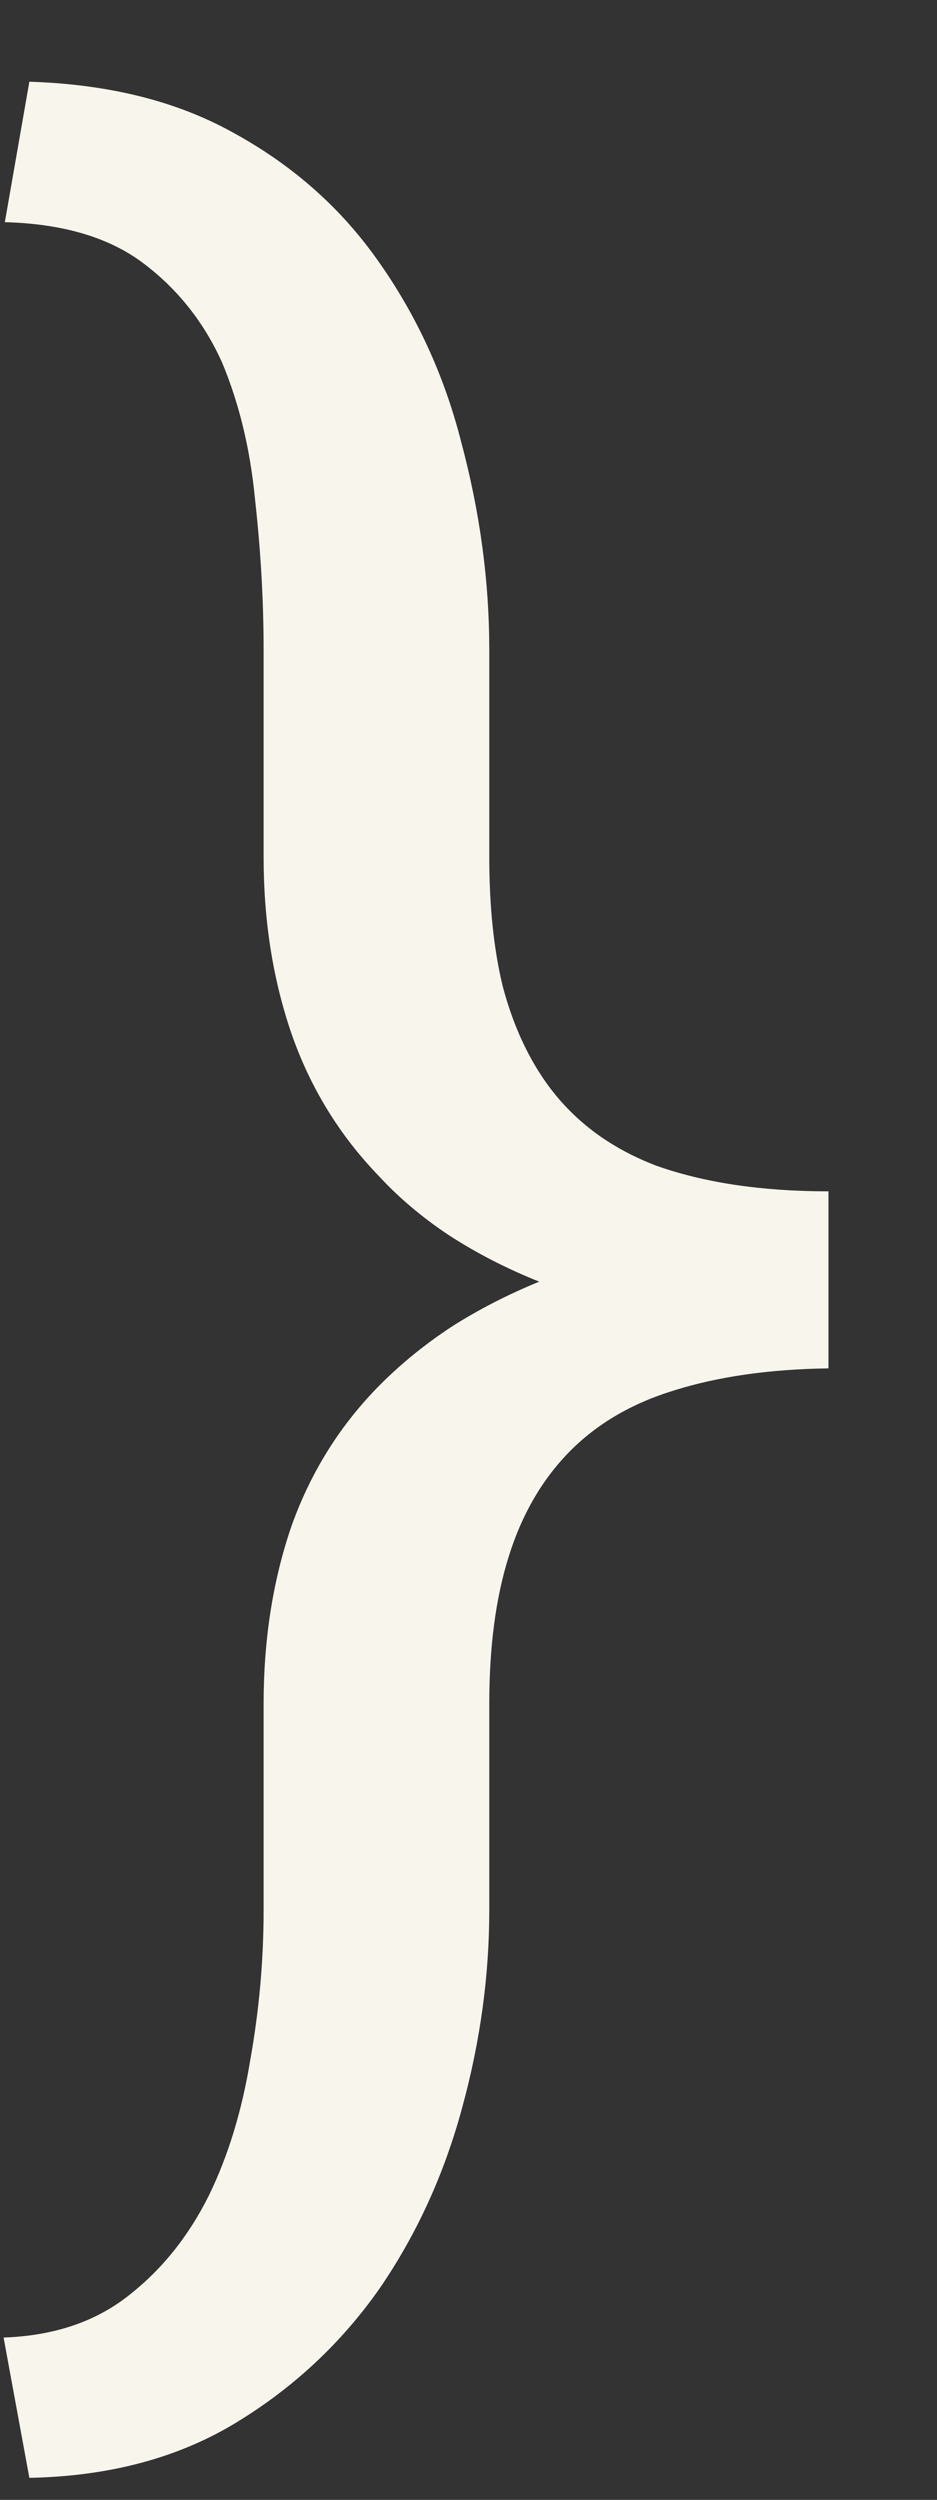<svg width="6" height="16" viewBox="0 0 6 16" fill="none" xmlns="http://www.w3.org/2000/svg">
<rect x="0" y="0" width="6" height="16" fill="#333333" stroke="none"/>
<path d="M0.023 14.961C0.341 14.95 0.607 14.862 0.82 14.695C1.034 14.529 1.206 14.315 1.336 14.055C1.461 13.8 1.549 13.51 1.602 13.188C1.659 12.87 1.688 12.55 1.688 12.227V10.906C1.688 10.495 1.747 10.115 1.867 9.766C1.992 9.417 2.182 9.115 2.438 8.859C2.573 8.724 2.724 8.602 2.891 8.492C3.062 8.383 3.25 8.286 3.453 8.203C3.245 8.12 3.052 8.021 2.875 7.906C2.703 7.792 2.552 7.664 2.422 7.523C2.172 7.263 1.987 6.961 1.867 6.617C1.747 6.268 1.688 5.891 1.688 5.484V4.156C1.688 3.839 1.669 3.518 1.633 3.195C1.602 2.872 1.531 2.581 1.422 2.32C1.307 2.065 1.141 1.854 0.922 1.688C0.703 1.521 0.406 1.432 0.031 1.422L0.188 0.523C0.693 0.539 1.125 0.646 1.484 0.844C1.849 1.042 2.148 1.299 2.383 1.617C2.648 1.977 2.839 2.38 2.953 2.828C3.073 3.276 3.133 3.719 3.133 4.156V5.484C3.133 5.797 3.161 6.073 3.219 6.312C3.281 6.547 3.372 6.75 3.492 6.922C3.664 7.167 3.901 7.346 4.203 7.461C4.51 7.57 4.878 7.625 5.305 7.625V8.758C4.93 8.763 4.602 8.81 4.32 8.898C4.044 8.982 3.818 9.115 3.641 9.297C3.469 9.474 3.341 9.695 3.258 9.961C3.174 10.227 3.133 10.542 3.133 10.906V12.227C3.133 12.643 3.076 13.062 2.961 13.484C2.846 13.912 2.669 14.3 2.43 14.648C2.185 14.997 1.878 15.284 1.508 15.508C1.138 15.732 0.698 15.849 0.188 15.859L0.023 14.961Z" fill="#F8F5EC"/>
</svg>
